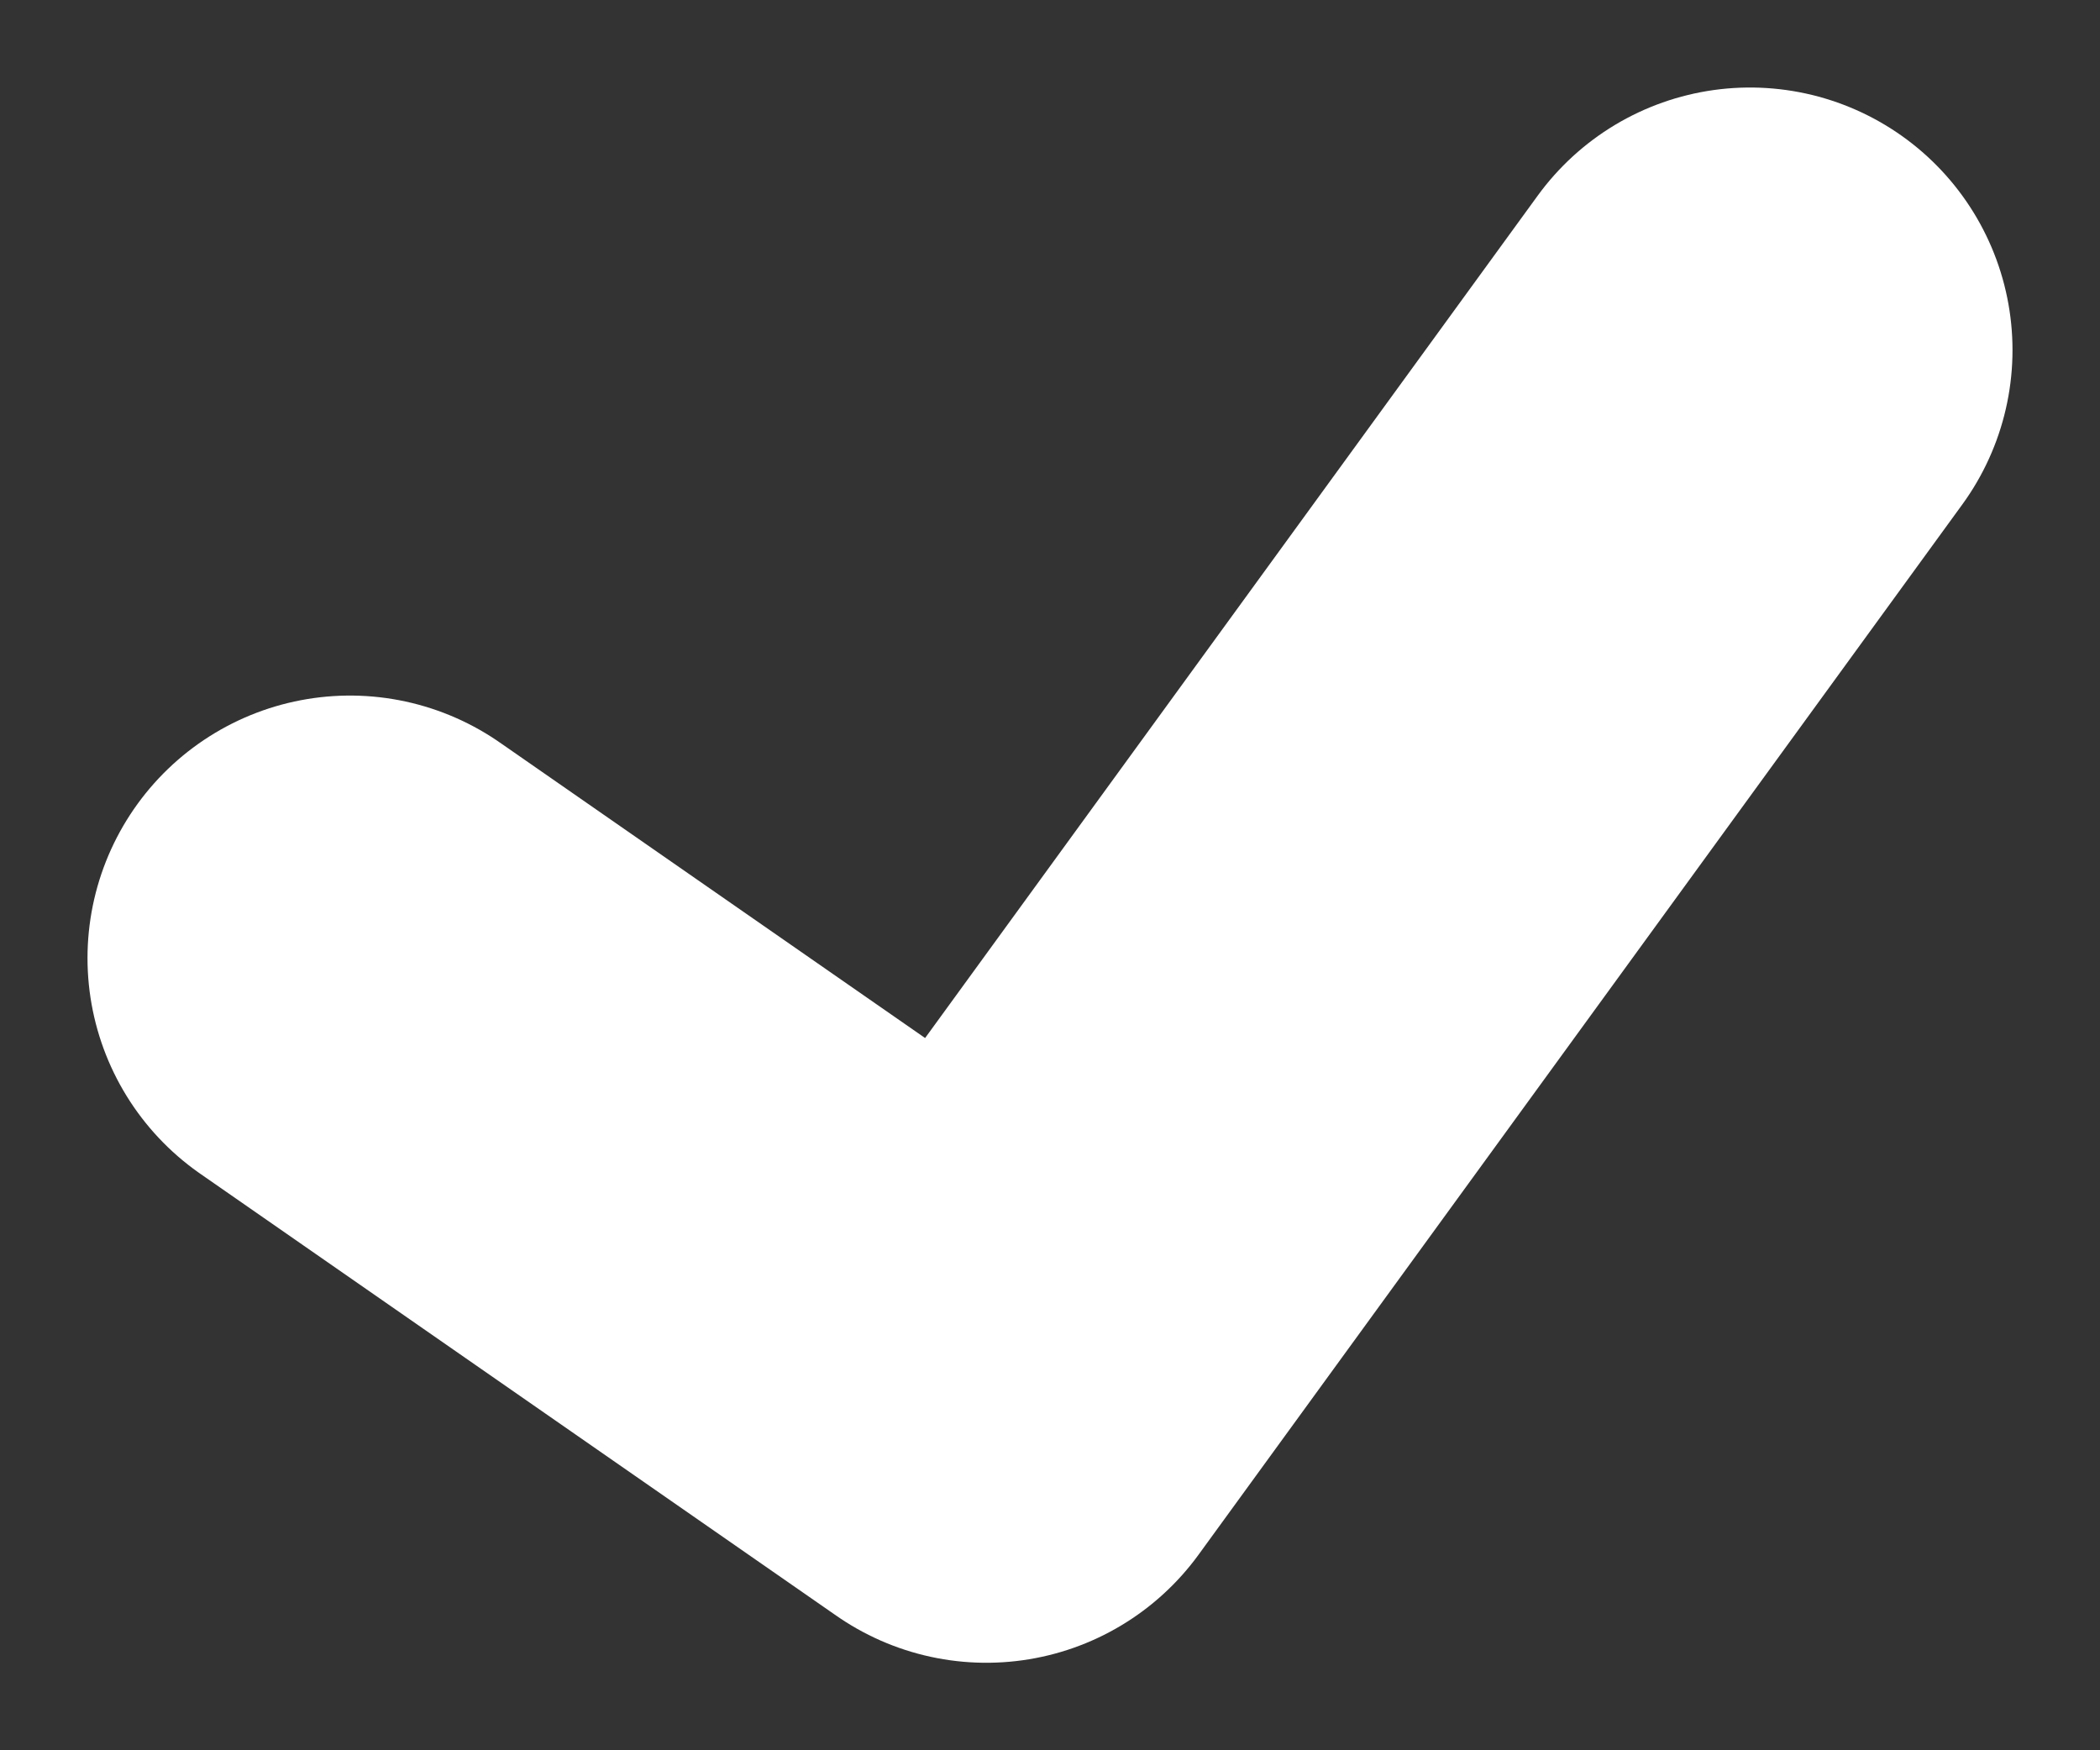 <svg width="12" height="10" viewBox="0 0 12 10" fill="none" xmlns="http://www.w3.org/2000/svg">
<rect x="0" y="0" width="12" height="10" fill="#333333" stroke="none"/>
<path d="M2 5.474L5.636 8L10 2" stroke="white" stroke-width="3" stroke-linecap="round" stroke-linejoin="round"/>
</svg>
